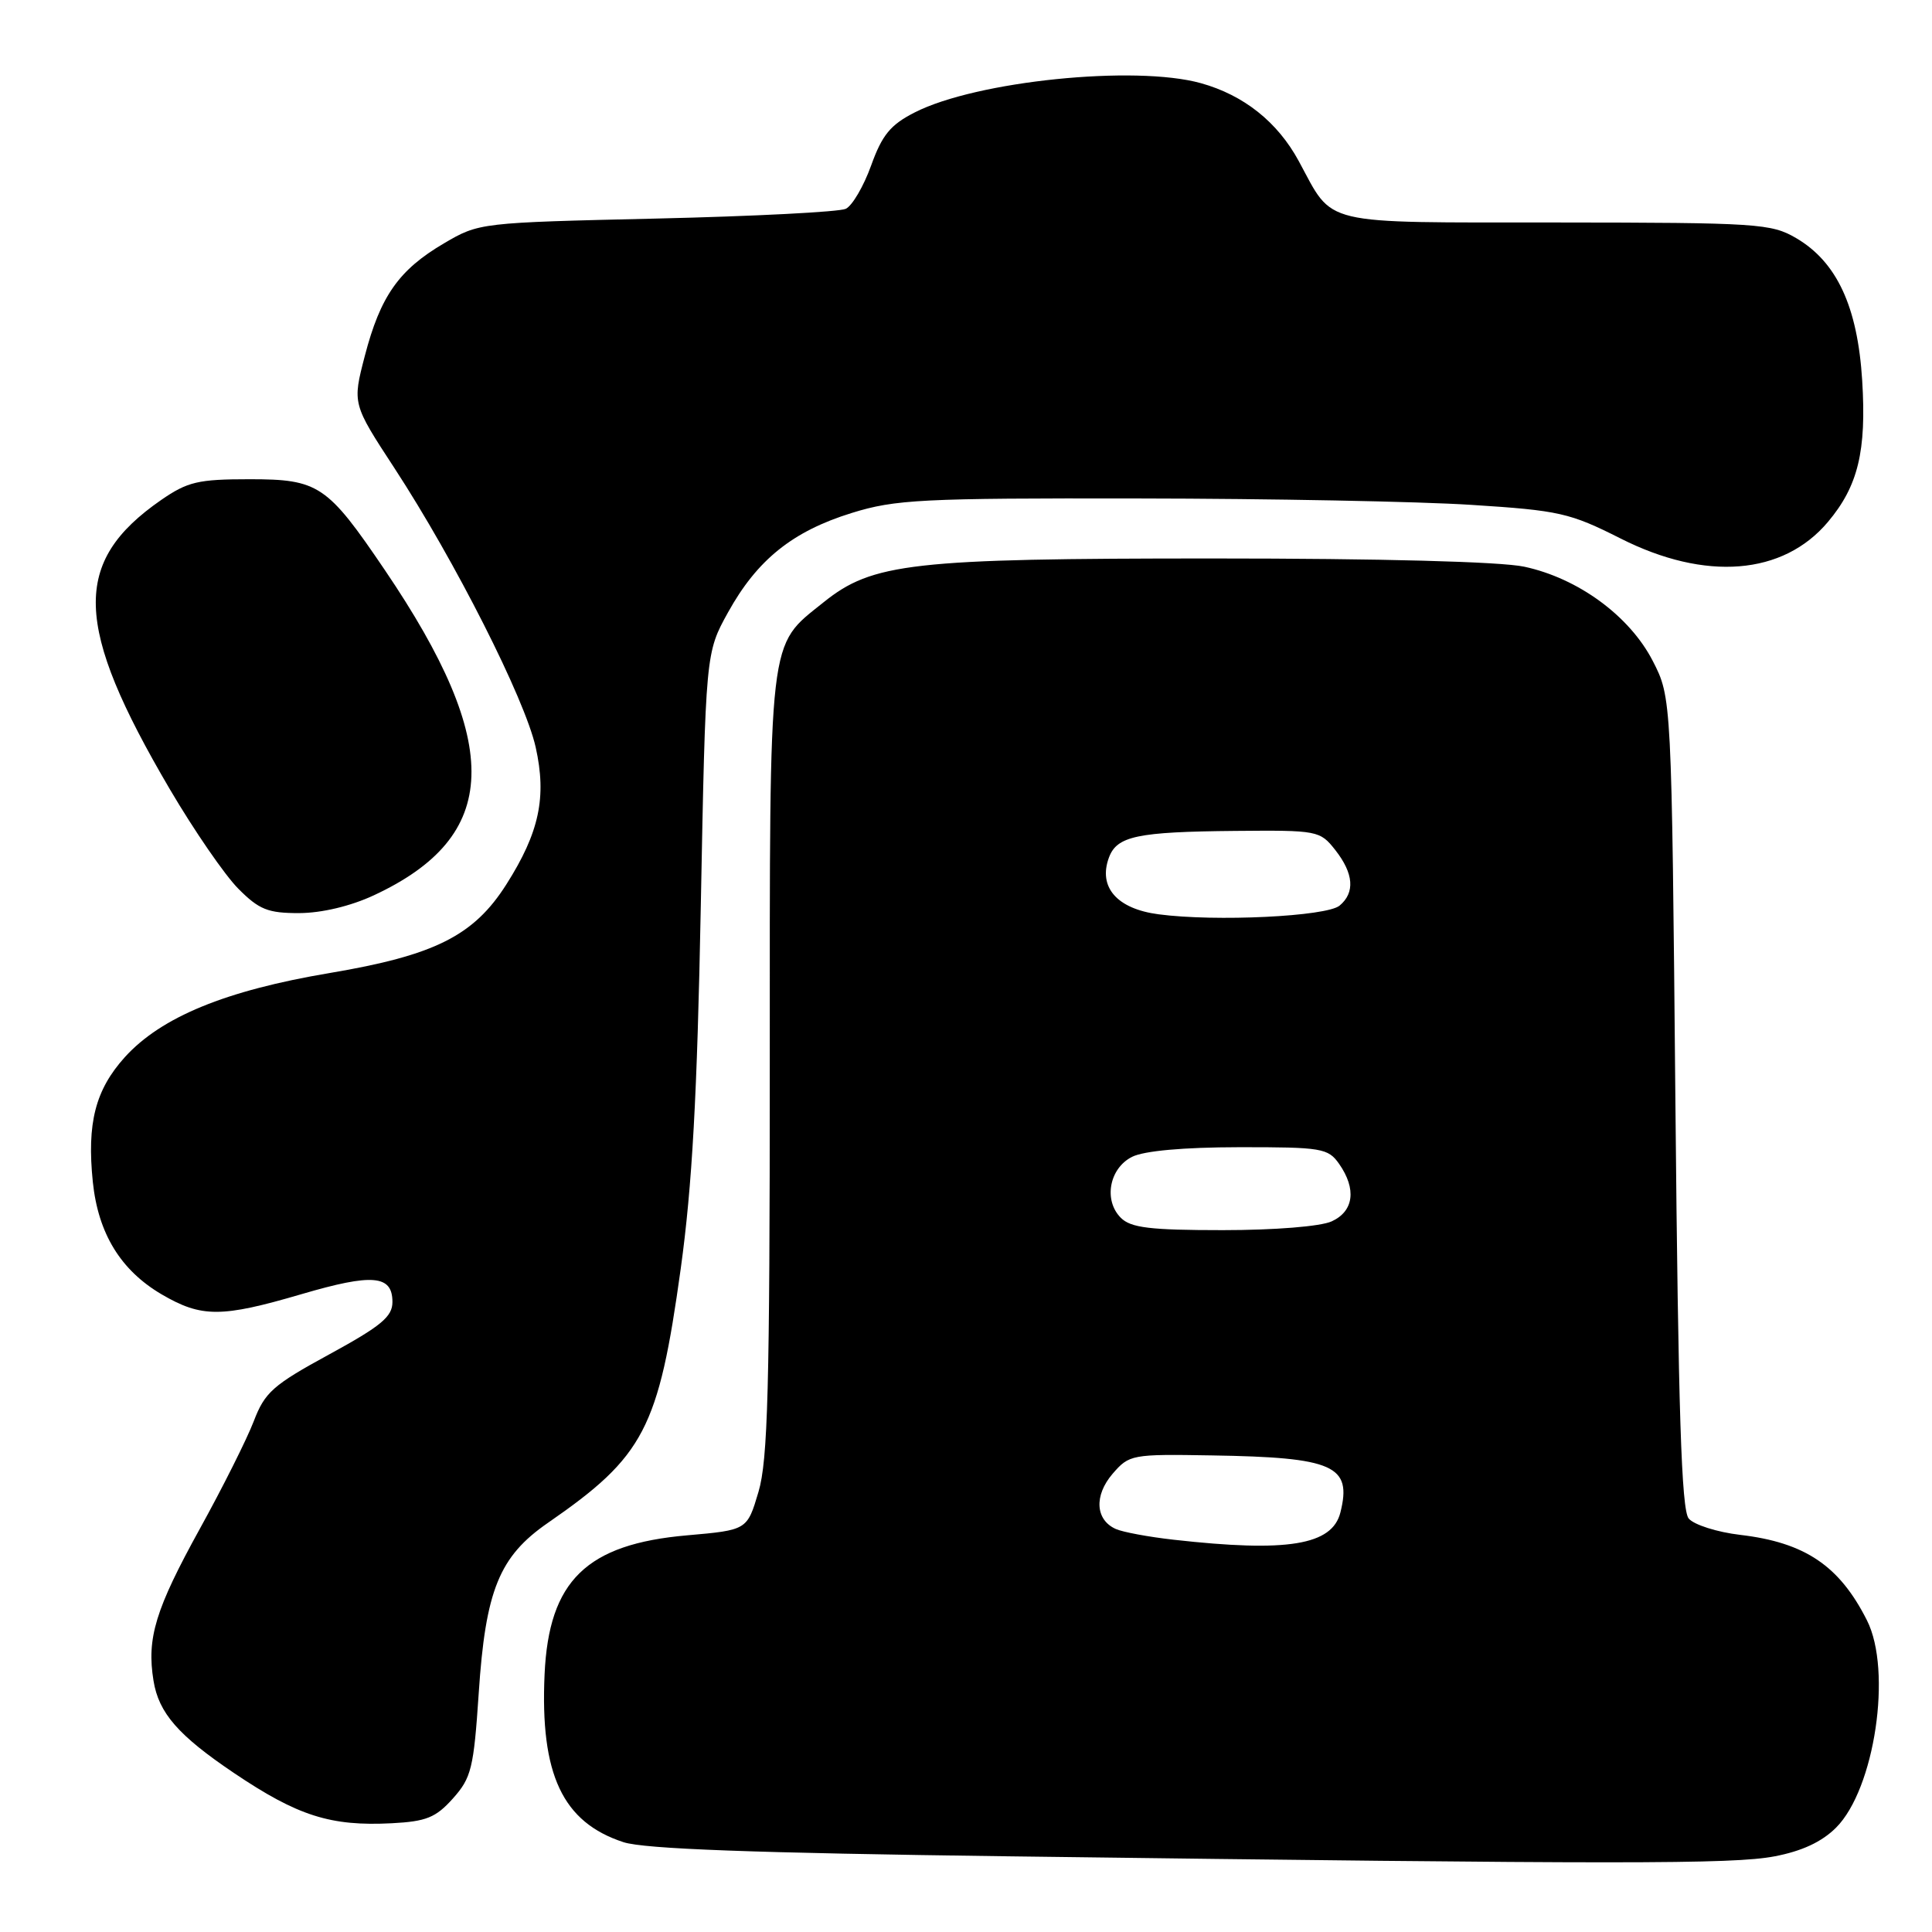 <?xml version="1.0" encoding="UTF-8" standalone="no"?>
<!DOCTYPE svg PUBLIC "-//W3C//DTD SVG 1.1//EN" "http://www.w3.org/Graphics/SVG/1.1/DTD/svg11.dtd" >
<svg xmlns="http://www.w3.org/2000/svg" xmlns:xlink="http://www.w3.org/1999/xlink" version="1.1" viewBox="0 0 256 256">
 <g >
 <path fill="currentColor"
d=" M 235.11 245.98 C 238.76 245.29 241.40 244.06 243.29 242.17 C 248.41 237.05 250.75 221.37 247.38 214.70 C 243.73 207.46 239.17 204.39 230.60 203.38 C 227.53 203.02 224.45 202.04 223.76 201.21 C 222.80 200.05 222.38 187.10 222.00 146.07 C 221.50 92.44 221.50 92.44 218.99 87.56 C 215.92 81.61 209.11 76.62 201.97 75.09 C 198.85 74.42 182.97 74.00 160.66 74.00 C 120.81 74.00 115.60 74.59 109.11 79.82 C 101.73 85.75 102.00 83.46 102.00 141.05 C 102.00 184.00 101.75 193.48 100.50 197.69 C 99.00 202.74 99.00 202.74 91.05 203.44 C 77.71 204.60 72.72 209.46 72.16 221.85 C 71.56 235.13 74.54 241.46 82.62 244.10 C 85.40 245.00 99.83 245.53 133.50 245.97 C 214.86 247.03 229.58 247.03 235.11 245.98 Z  M 60.02 238.30 C 62.46 235.57 62.77 234.29 63.43 224.40 C 64.33 210.71 66.15 206.24 72.61 201.78 C 85.36 192.97 87.26 189.33 90.20 168.11 C 91.72 157.10 92.38 145.25 92.86 120.00 C 93.50 86.50 93.50 86.50 96.47 81.14 C 100.33 74.17 105.02 70.40 112.86 67.97 C 118.63 66.18 122.11 66.00 150.86 66.05 C 168.26 66.07 188.12 66.45 195.00 66.90 C 206.61 67.64 208.01 67.96 214.73 71.35 C 225.99 77.04 236.27 76.22 242.21 69.16 C 246.21 64.41 247.33 59.77 246.75 50.41 C 246.14 40.63 243.39 34.71 238.00 31.55 C 234.70 29.62 232.91 29.50 206.27 29.48 C 174.51 29.46 176.80 30.01 172.09 21.34 C 169.28 16.16 164.80 12.60 159.12 11.02 C 150.38 8.59 129.34 10.74 121.20 14.90 C 117.99 16.53 116.88 17.89 115.43 21.93 C 114.44 24.68 112.93 27.26 112.07 27.67 C 111.20 28.08 99.93 28.66 87.00 28.96 C 63.60 29.50 63.48 29.51 58.82 32.25 C 52.85 35.76 50.40 39.24 48.34 47.16 C 46.69 53.50 46.69 53.50 52.26 62.02 C 60.28 74.30 69.55 92.61 70.98 99.01 C 72.46 105.63 71.46 110.31 67.10 117.18 C 62.78 123.99 57.62 126.58 43.69 128.93 C 29.89 131.25 21.36 134.76 16.54 140.08 C 12.63 144.42 11.50 148.82 12.30 156.62 C 13.01 163.45 15.99 168.32 21.42 171.51 C 26.71 174.60 29.32 174.60 39.96 171.48 C 49.36 168.72 52.00 168.94 52.00 172.52 C 52.00 174.47 50.50 175.71 43.63 179.46 C 36.16 183.53 35.09 184.48 33.62 188.33 C 32.71 190.70 29.50 197.11 26.48 202.57 C 20.60 213.23 19.42 217.06 20.34 222.70 C 21.03 226.99 23.63 229.96 31.00 234.93 C 39.46 240.63 43.81 242.01 51.92 241.59 C 56.49 241.35 57.75 240.84 60.02 238.30 Z  M 49.52 118.64 C 66.33 110.82 66.74 98.76 50.97 75.50 C 43.36 64.27 42.22 63.50 33.08 63.50 C 26.24 63.50 24.86 63.83 21.34 66.26 C 9.50 74.47 9.75 82.86 22.50 104.57 C 25.71 110.03 29.79 115.96 31.57 117.75 C 34.33 120.53 35.50 121.00 39.65 120.99 C 42.62 120.98 46.45 120.07 49.52 118.64 Z  M 155.50 204.02 C 152.20 203.65 148.76 203.01 147.85 202.60 C 145.14 201.39 144.95 198.17 147.42 195.29 C 149.63 192.73 149.96 192.67 160.59 192.85 C 176.74 193.11 179.17 194.19 177.61 200.41 C 176.52 204.75 170.60 205.72 155.50 204.02 Z  M 148.52 161.37 C 146.20 159.06 146.98 154.81 150.00 153.29 C 151.58 152.49 156.82 152.02 164.19 152.01 C 175.15 152.00 175.98 152.14 177.44 154.22 C 179.77 157.55 179.39 160.50 176.45 161.84 C 174.98 162.51 168.91 163.00 162.02 163.00 C 152.39 163.00 149.84 162.69 148.52 161.37 Z  M 153.52 121.15 C 148.00 120.43 145.49 117.55 146.94 113.63 C 148.00 110.78 150.67 110.22 163.68 110.10 C 174.61 110.00 174.90 110.06 176.93 112.63 C 179.38 115.75 179.57 118.28 177.50 120.00 C 175.77 121.44 161.05 122.15 153.52 121.15 Z "/>
</g>
</svg>